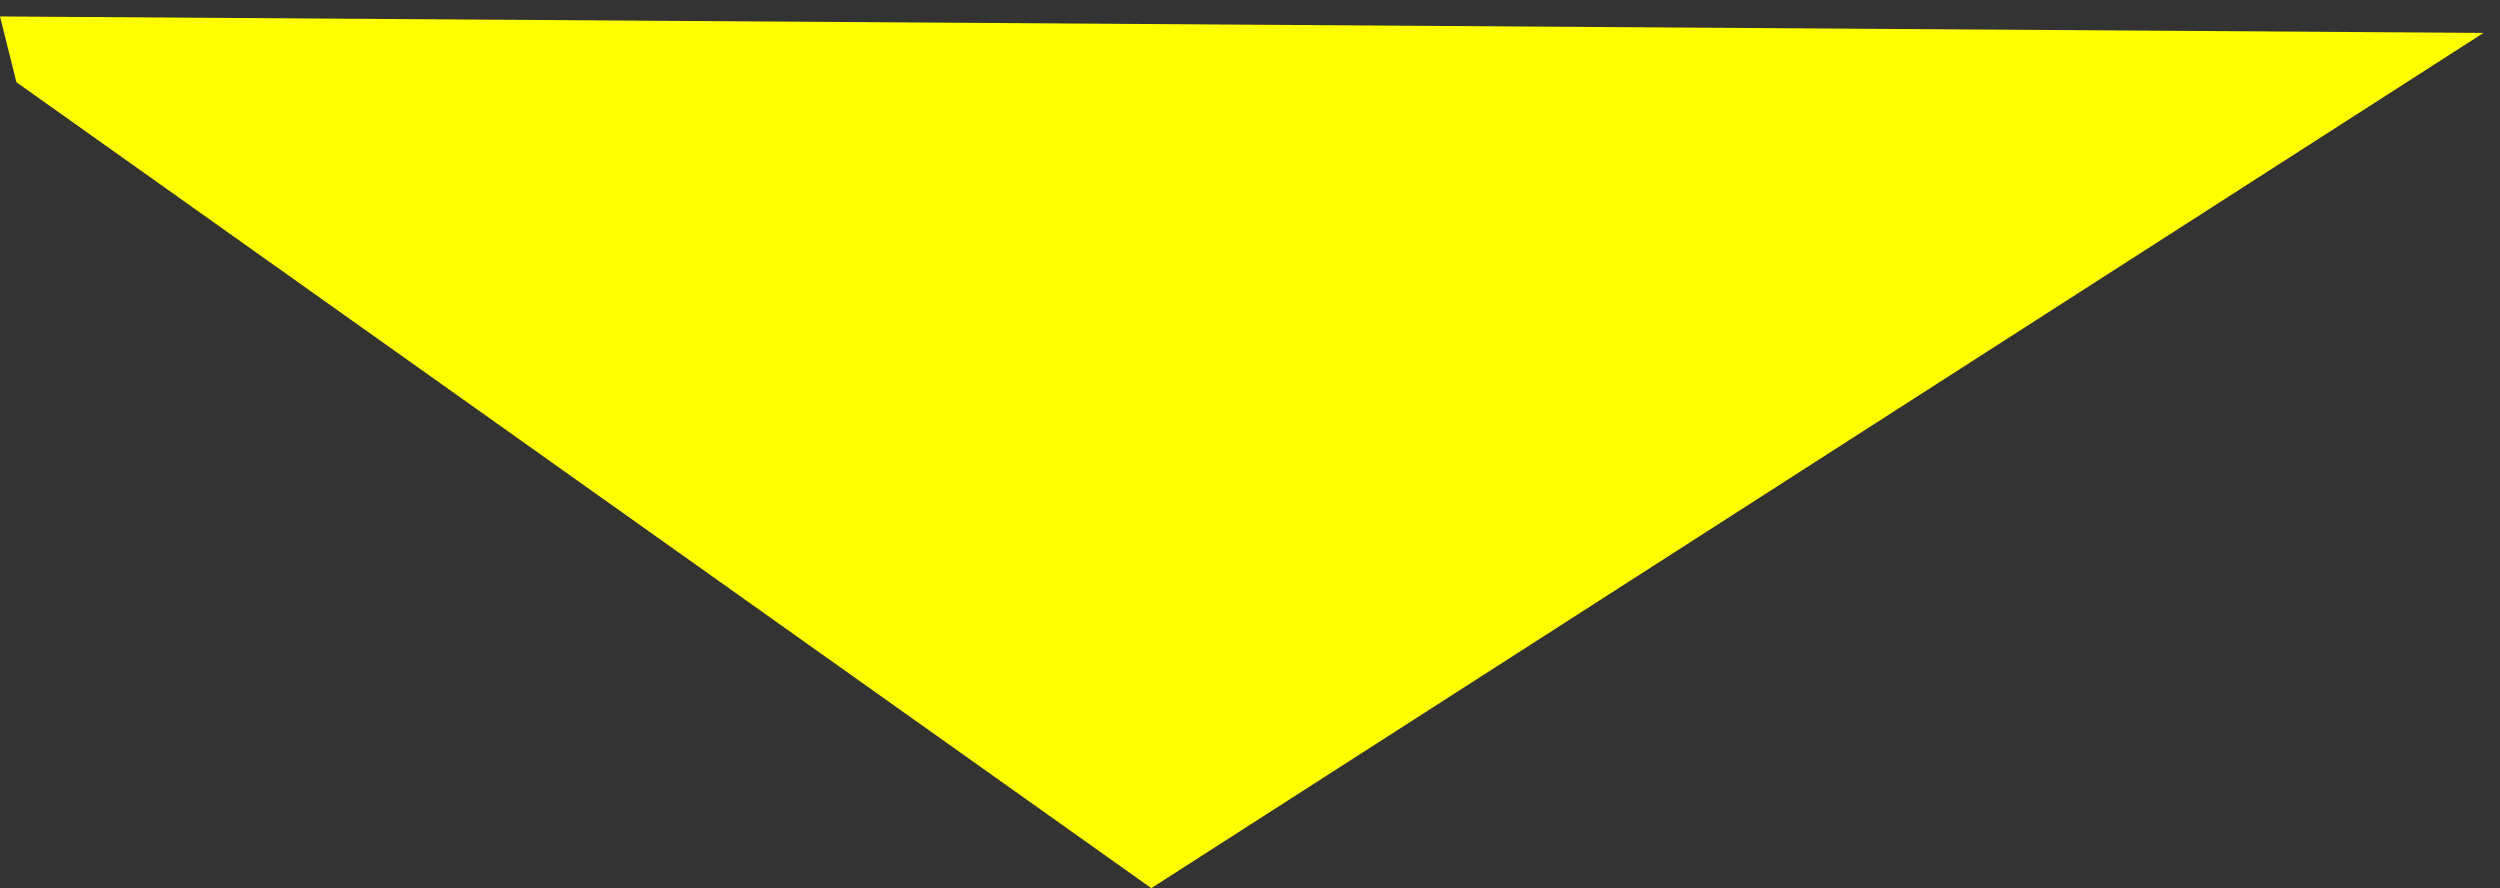 <svg width="76" height="27" viewBox="0 0 76 27" fill="none" xmlns="http://www.w3.org/2000/svg">
<rect x="0" y="0" width="76" height="27" fill="#333333" stroke="none"/>
<path d="M35 27L0.5 2.5L0 0.5L75.5 1L35 27Z" fill="#FFFF00"/>
</svg>
